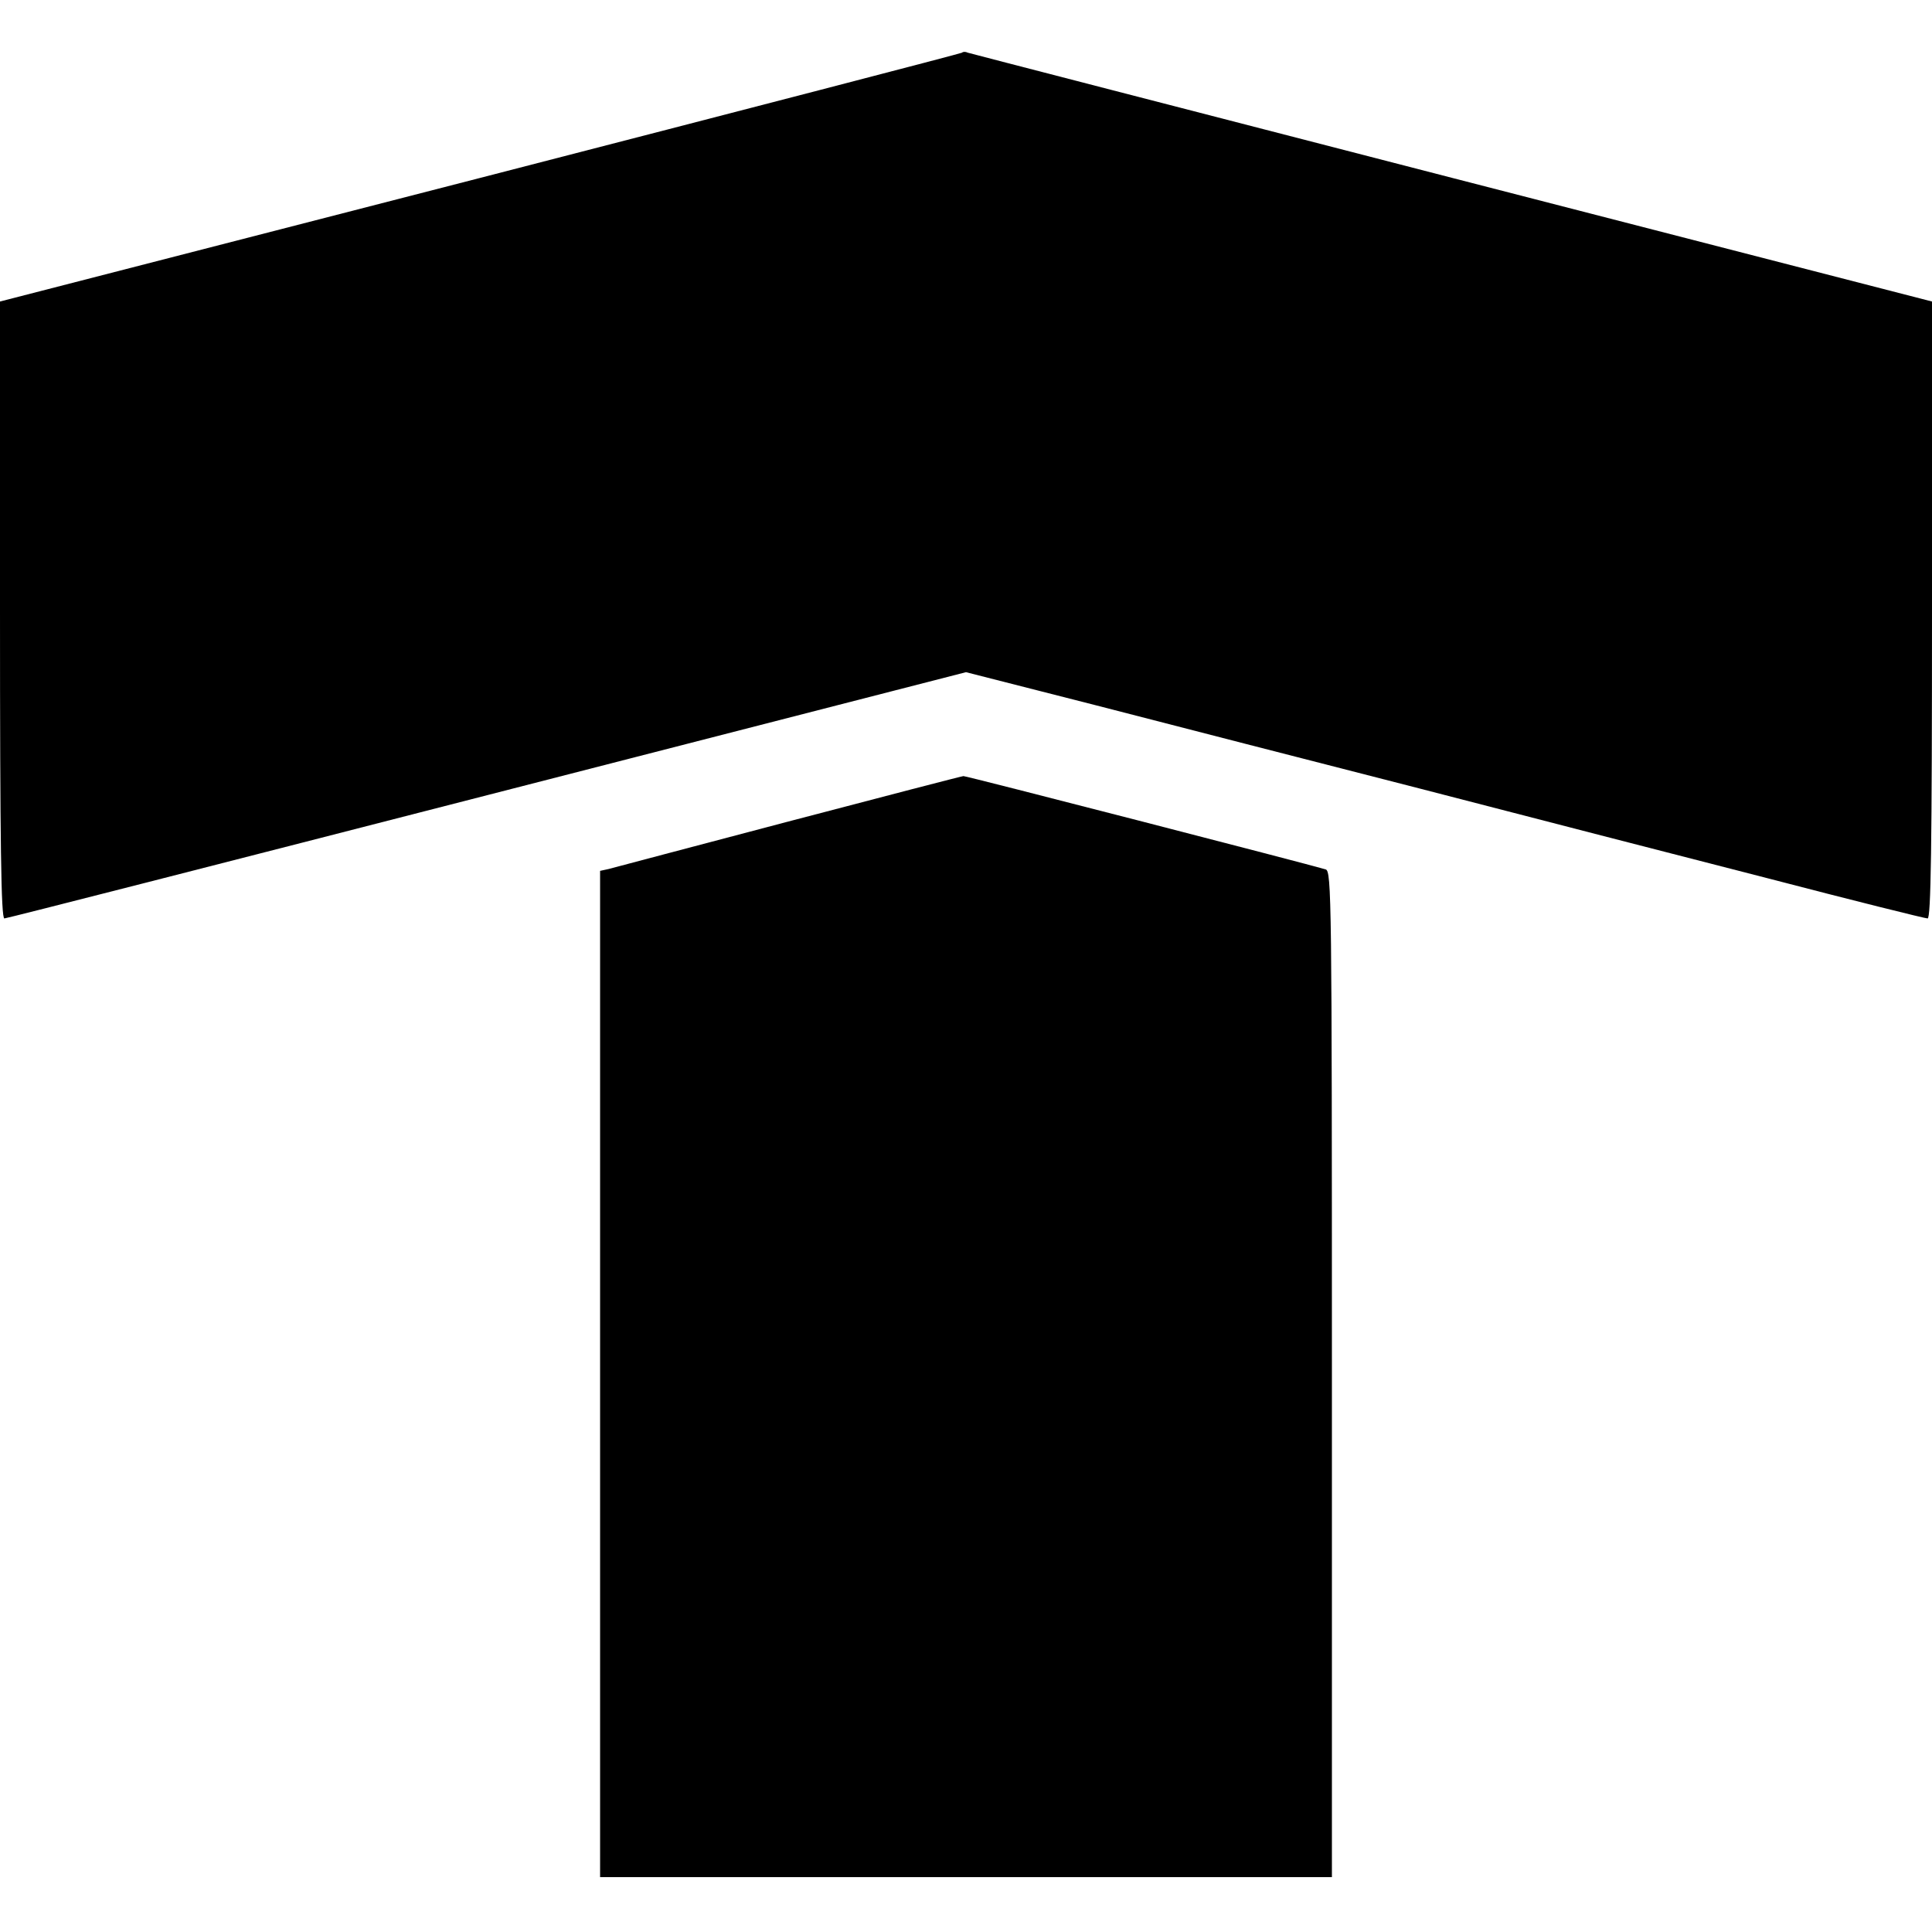 <?xml version="1.0" standalone="no"?>
<!DOCTYPE svg PUBLIC "-//W3C//DTD SVG 20010904//EN"
 "http://www.w3.org/TR/2001/REC-SVG-20010904/DTD/svg10.dtd">
<svg version="1.0" xmlns="http://www.w3.org/2000/svg"
 width="528pt" height="528pt" viewBox="0 0 528 528"
 preserveAspectRatio="xMidYMid meet">
<g transform="translate(0,528) scale(0.1,-0.1)"
fill="#000000" stroke="none">
<path d="M2629 5136 c-2 -2 -595 -156 -1316 -342 l-1313 -338 0 -843 c0 -642
3 -843 12 -843 6 0 600 152 1320 337 l1308 336 357 -91 c197 -51 594 -153 883
-227 289 -75 716 -185 950 -245 234 -61 431 -110 438 -110 9 0 12 192 12 843
l0 843 -1312 338 c-721 186 -1317 340 -1323 342 -6 3 -13 3 -16 0z"/>
<path d="M2155 3035 c-259 -68 -480 -127 -492 -130 l-23 -5 0 -1375 0 -1375
1000 0 1000 0 0 1374 c0 1300 -1 1375 -17 1380 -50 15 -984 256 -990 255 -4 0
-219 -56 -478 -124z"/>
</g>
</svg>

